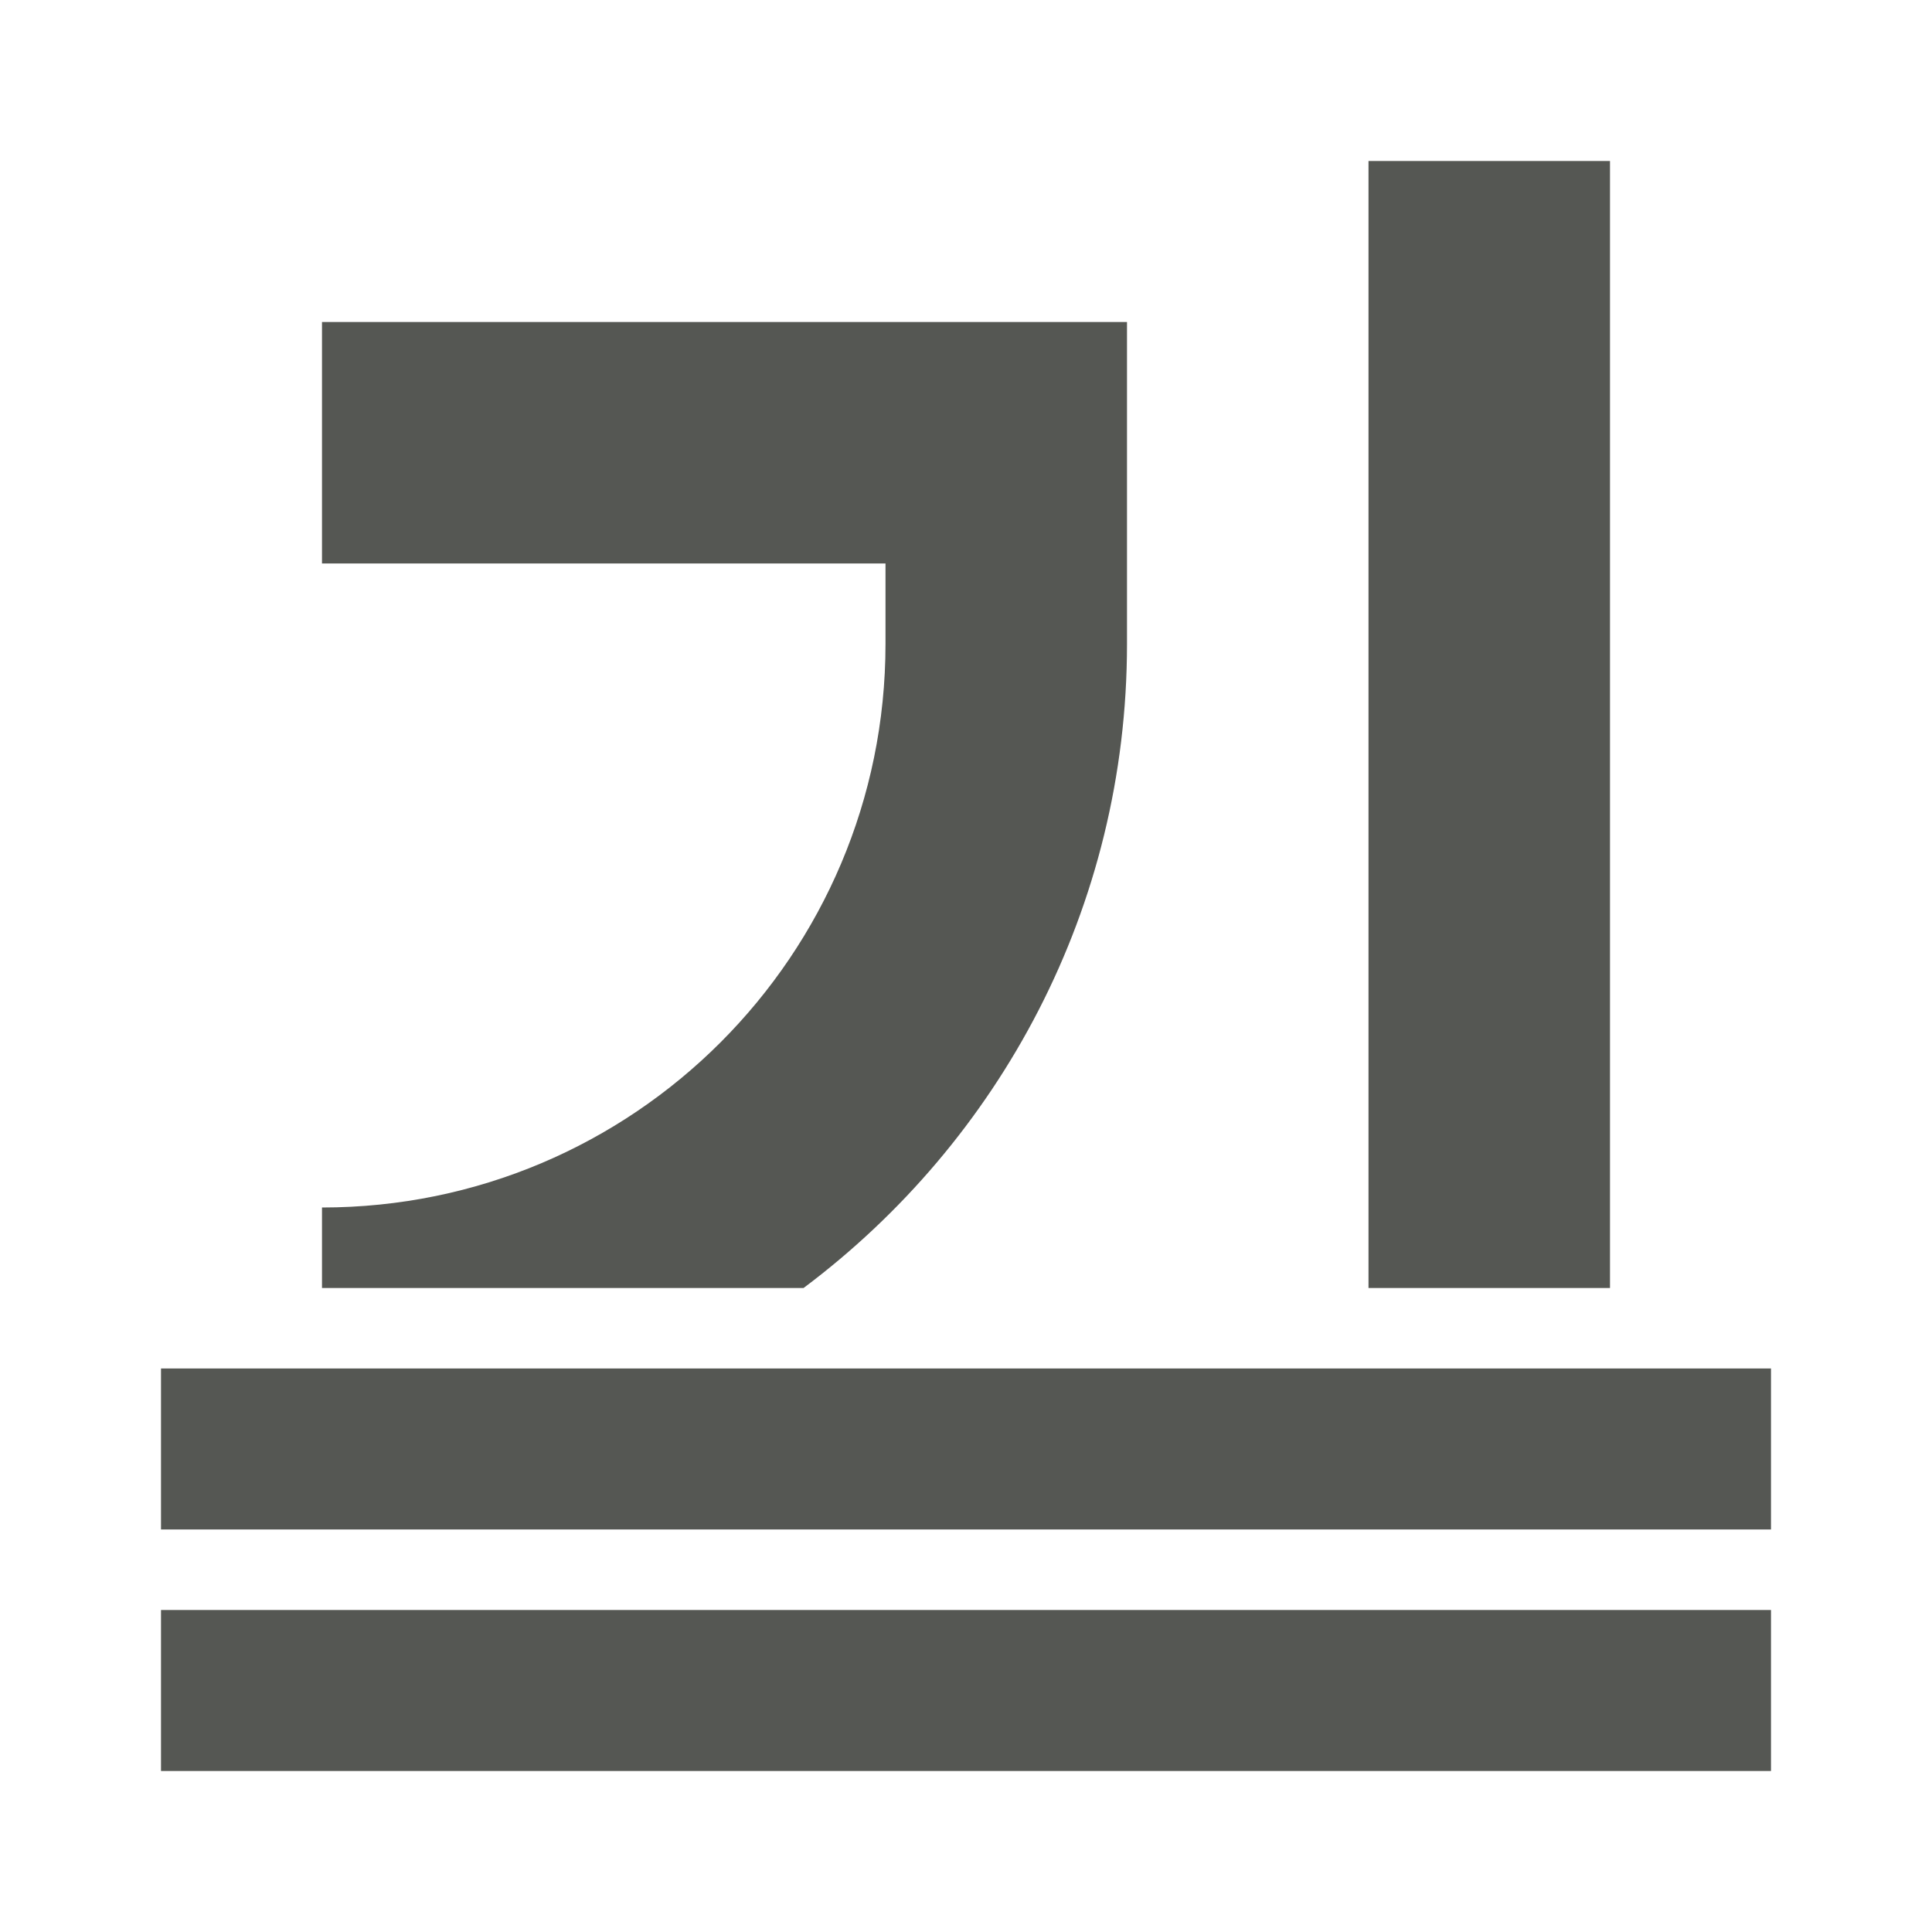 <svg viewBox="0 0 24 24" xmlns="http://www.w3.org/2000/svg"><path d="m17 2v14h3v-14zm-13 2v3h7v1c0 3.866-3.134 7-7 7v1h5.982c2.435-1.824 4.018-4.724 4.018-8v-1-3h-3zm-2 13v2h20v-2zm0 3v2h20v-2z" fill="#555753"/></svg>